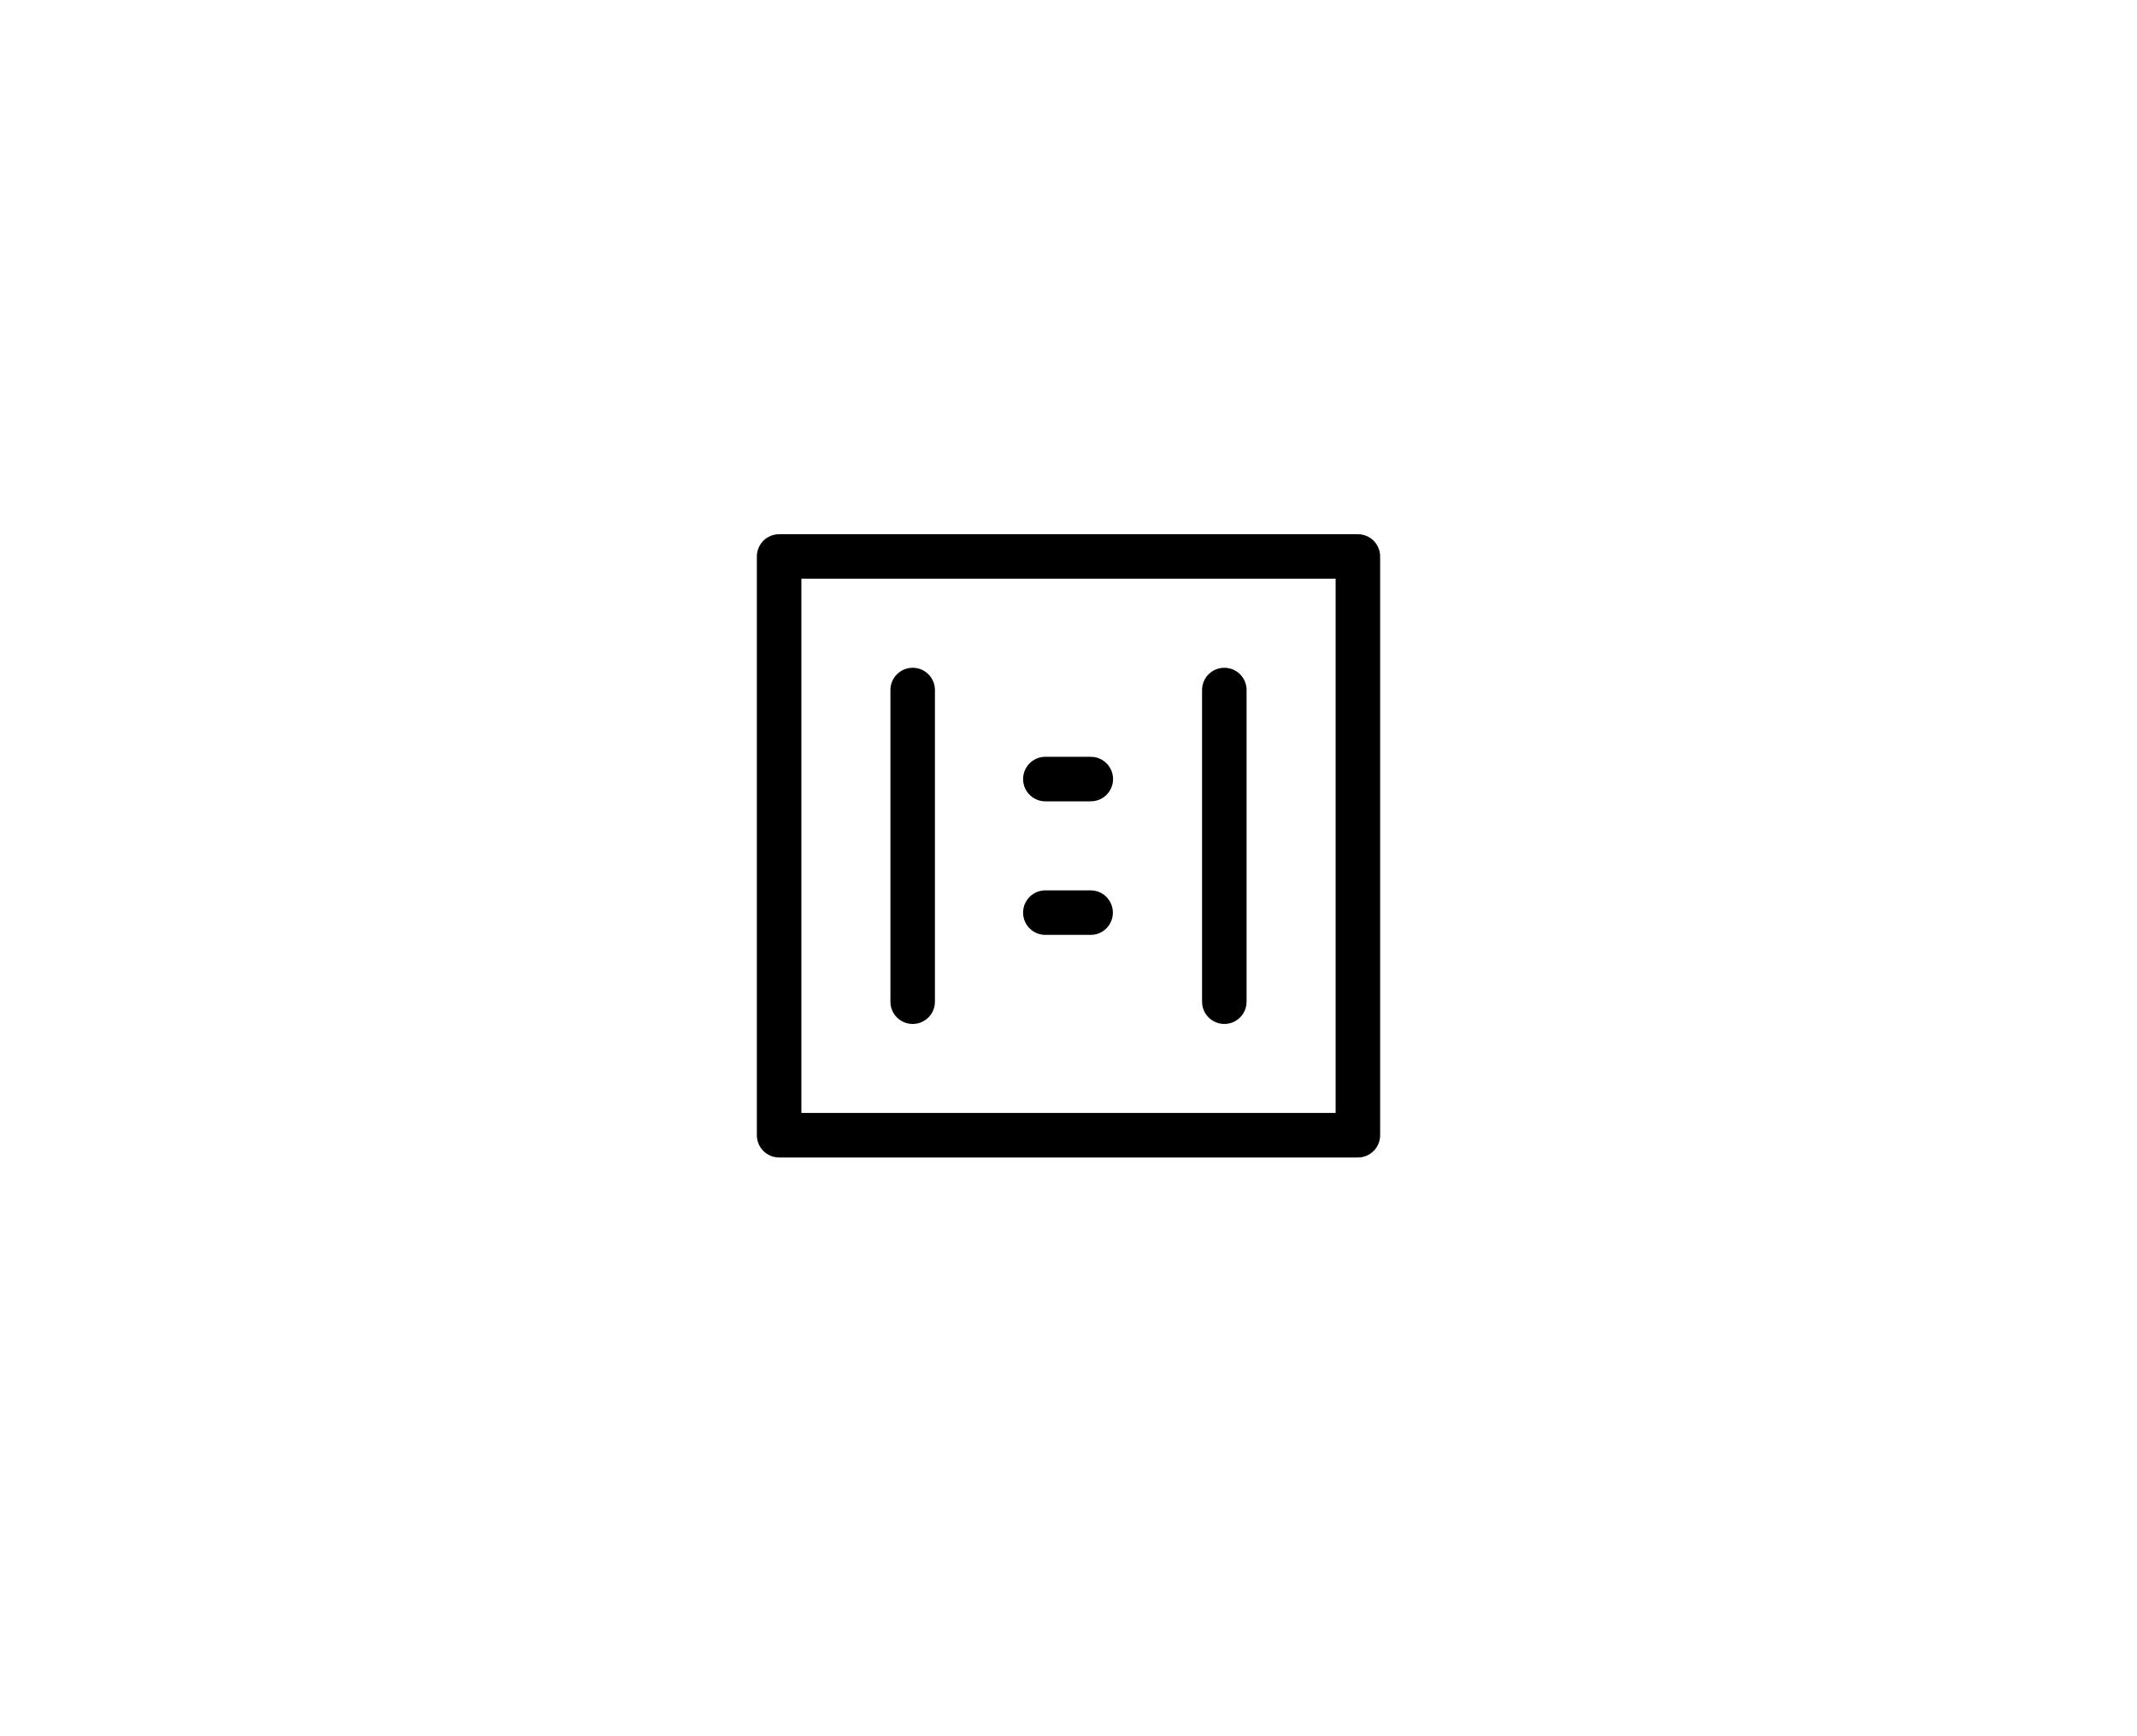 <?xml version="1.0" encoding="UTF-8"?>
<svg width="48px" height="39px" viewBox="0 0 48 39" version="1.1" xmlns="http://www.w3.org/2000/svg" xmlns:xlink="http://www.w3.org/1999/xlink">
    <!-- Generator: Sketch 47 (45396) - http://www.bohemiancoding.com/sketch -->
    <title>adapt_image_hover</title>
    <desc>Created with Sketch.</desc>
    <defs></defs>
    <g id="Page-1" stroke="none" stroke-width="1" fill="none" fill-rule="evenodd">
        <g id="图标" transform="translate(-91, -699)" fill="#000000">
            <g id="hover" transform="translate(91, 698)">
                <g id="1:1">
                    <rect id="Rectangle-175" stroke="#FFFFFF" opacity="0" transform="translate(24, 20) scale(-1, 1) translate(-24, -20) " x="0" y="0" width="48" height="40"></rect>
                    <path d="M17.5,13 C17.367,13 17.24,13.053 17.146,13.146 C17.053,13.24 17,13.367 17,13.5 L17,26.5 C17,26.633 17.053,26.76 17.146,26.853 C17.24,26.947 17.367,27 17.5,27 L30.5,27 C30.633,27 30.76,26.947 30.854,26.853 C30.947,26.76 31,26.633 31,26.5 L31,13.5 C31,13.367 30.947,13.24 30.854,13.146 C30.76,13.053 30.633,13 30.5,13 L17.5,13 L17.5,13 Z M18,14 L30,14 L30,26 L18,26 L18,14 L18,14 Z M20.492,16 C20.36,16.002 20.233,16.057 20.141,16.152 C20.049,16.247 19.998,16.375 20,16.508 L20,23.494 C19.997,23.675 20.092,23.842 20.248,23.933 C20.404,24.024 20.596,24.024 20.752,23.933 C20.908,23.842 21.003,23.675 21,23.494 L21,16.508 C21.002,16.372 20.949,16.242 20.854,16.146 C20.758,16.051 20.628,15.998 20.492,16 L20.492,16 Z M27.492,16 C27.36,16.002 27.233,16.057 27.141,16.152 C27.049,16.247 26.998,16.375 27,16.508 L27,23.494 C26.997,23.675 27.092,23.842 27.248,23.933 C27.404,24.024 27.596,24.024 27.752,23.933 C27.908,23.842 28.003,23.675 28,23.494 L28,16.508 C28.002,16.372 27.949,16.242 27.854,16.146 C27.758,16.051 27.628,15.998 27.492,16 L27.492,16 Z M23.455,18 C23.276,18.009 23.116,18.113 23.035,18.272 C22.953,18.431 22.963,18.622 23.06,18.772 C23.158,18.922 23.327,19.009 23.506,19 L24.494,19 C24.675,19.003 24.842,18.908 24.933,18.752 C25.024,18.596 25.024,18.404 24.933,18.248 C24.842,18.092 24.675,17.997 24.494,18 L23.506,18 C23.489,17.999 23.472,17.999 23.455,18 L23.455,18 Z M23.455,21 C23.276,21.009 23.116,21.113 23.035,21.272 C22.953,21.431 22.963,21.622 23.06,21.772 C23.158,21.922 23.327,22.009 23.506,22 L24.491,22 C24.671,22.003 24.839,21.908 24.929,21.752 C25.02,21.596 25.02,21.404 24.929,21.248 C24.839,21.092 24.671,20.997 24.491,21 L23.504,21 C23.487,20.999 23.47,20.999 23.453,21 L23.455,21 Z" id="rect34574"></path>
                </g>
            </g>
        </g>
    </g>
</svg>